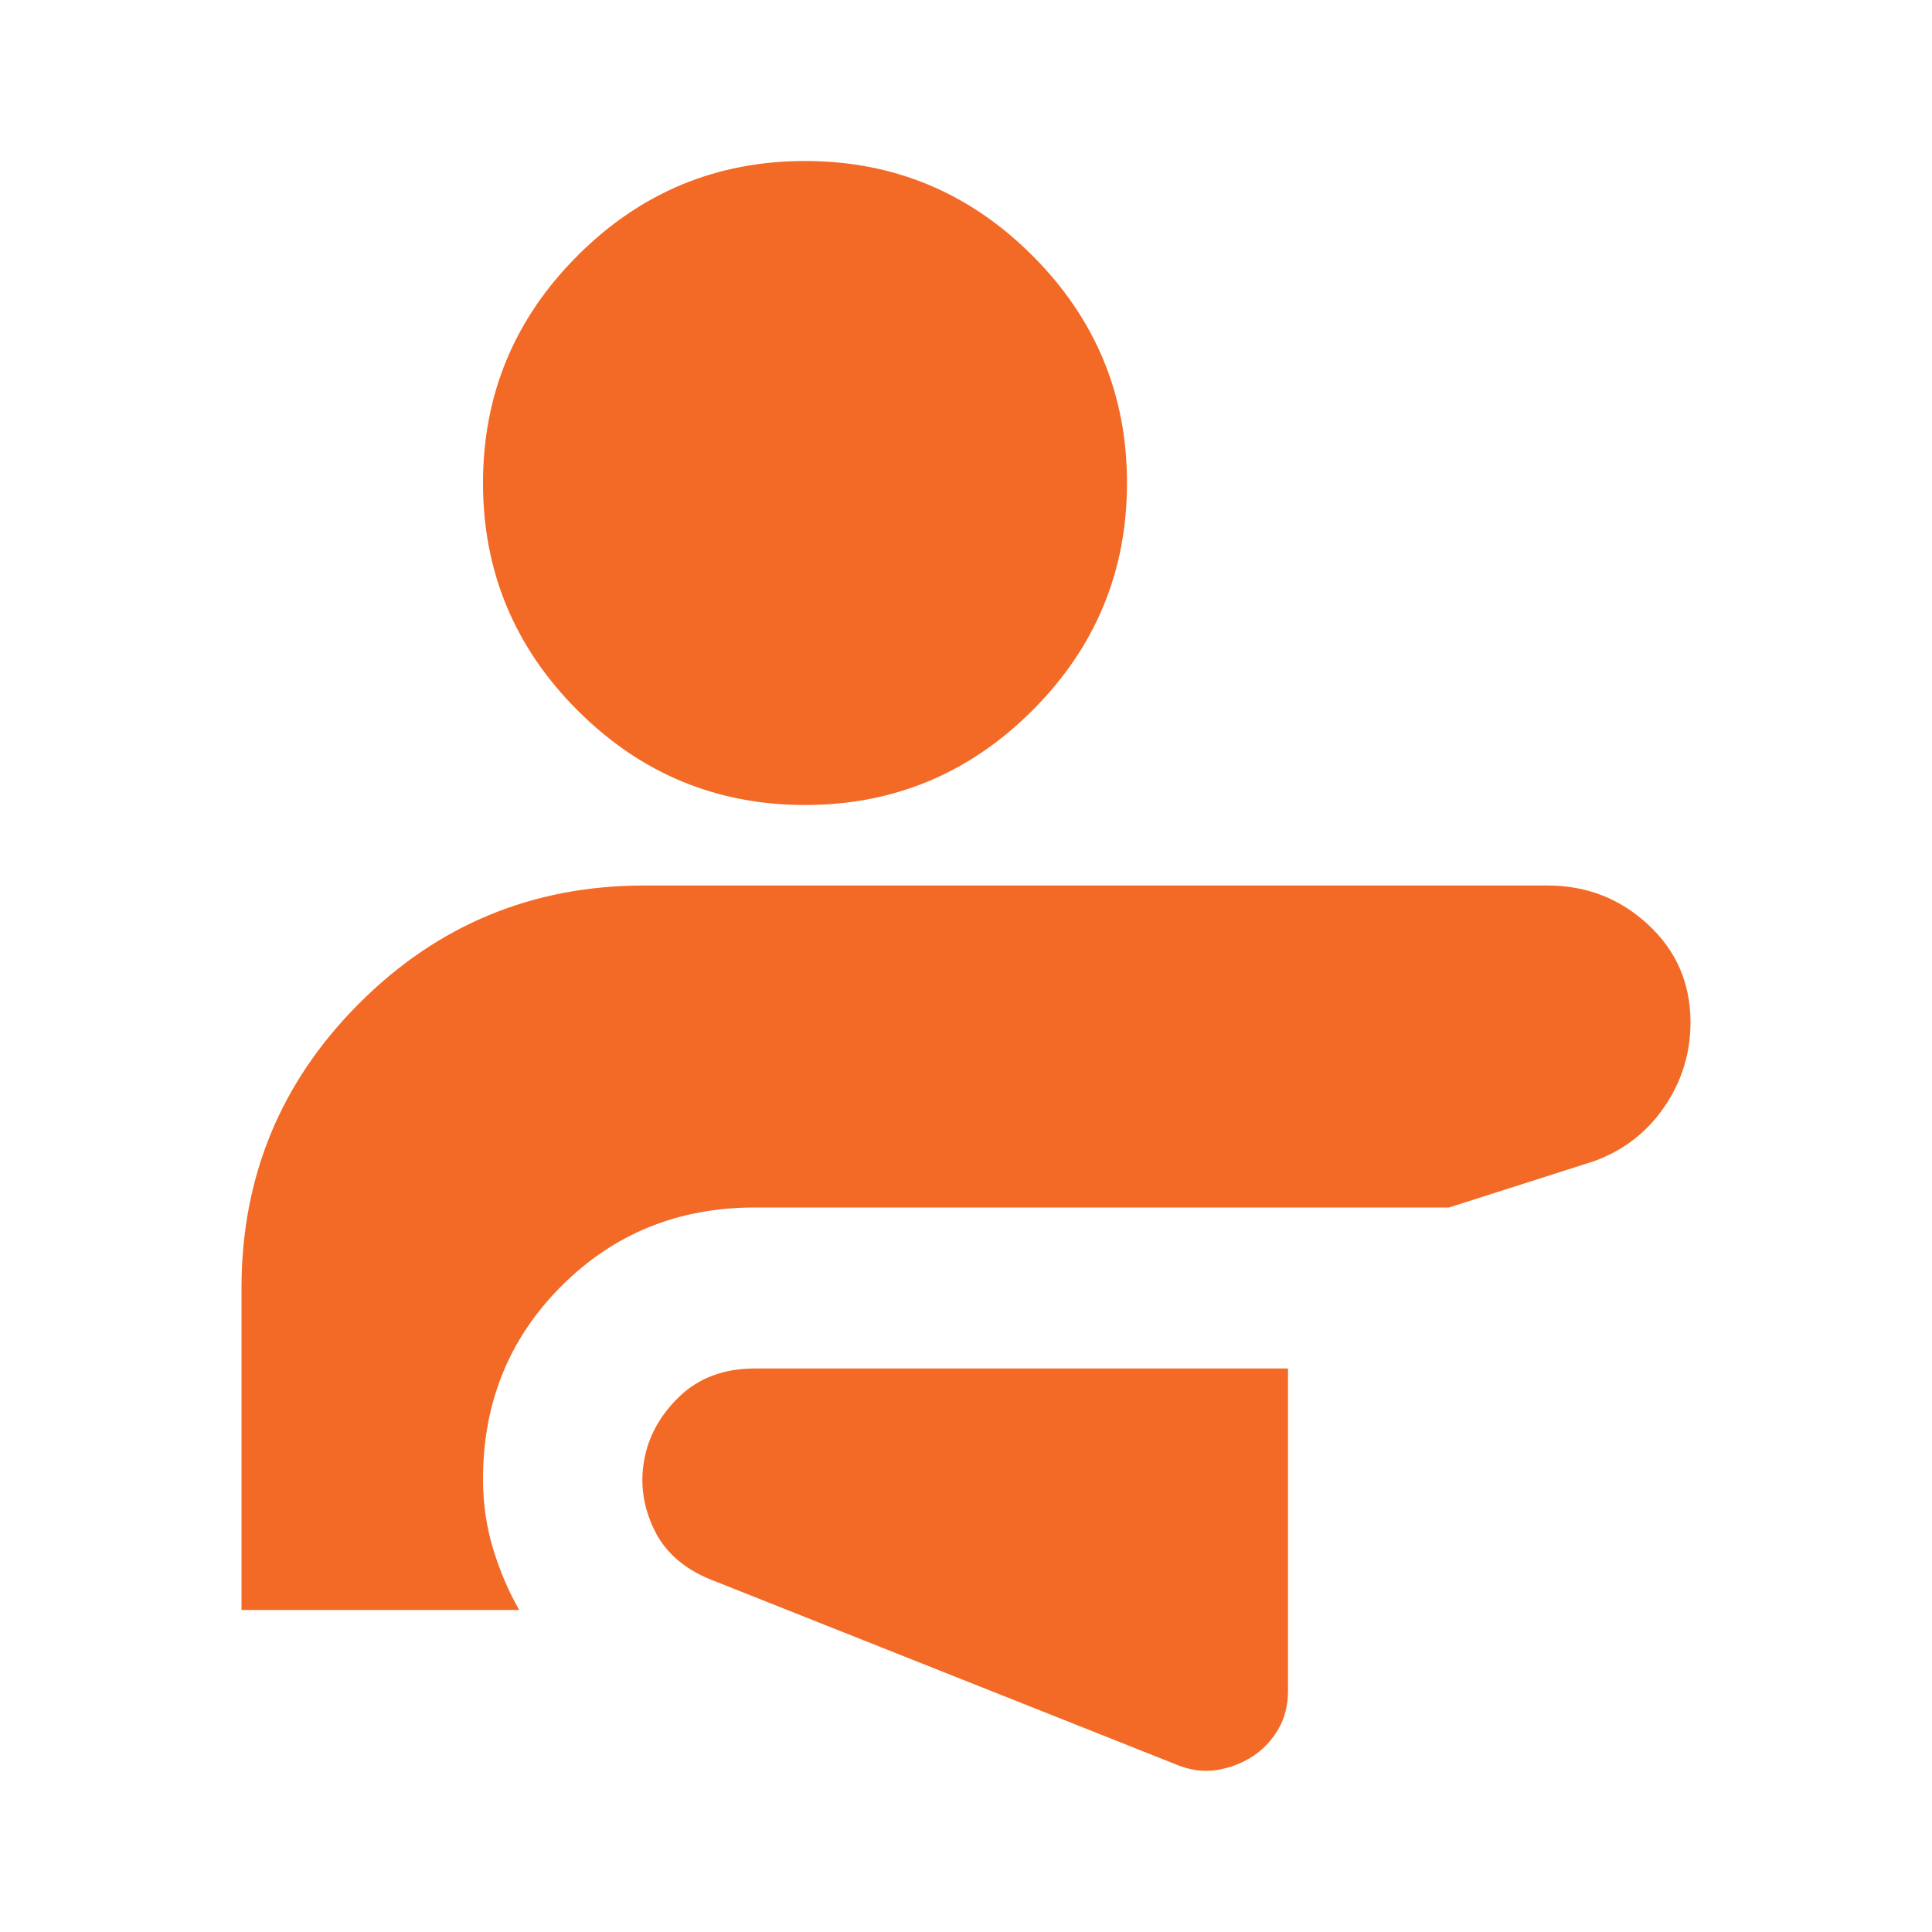 <svg width="24" height="24" viewBox="0 0 24 24" fill="none" xmlns="http://www.w3.org/2000/svg">
<path d="M16 17H9.375C8.992 17 8.679 17.117 8.438 17.35C8.197 17.583 8.051 17.85 8 18.15C7.949 18.45 7.995 18.742 8.138 19.025C8.281 19.308 8.535 19.517 8.9 19.65L14.625 21.925C14.792 21.992 14.954 22.013 15.113 21.988C15.272 21.963 15.417 21.909 15.55 21.825C15.683 21.741 15.791 21.629 15.875 21.488C15.959 21.347 16.001 21.185 16 21V17ZM10 2C11.1 2 12.042 2.392 12.825 3.175C13.608 3.958 14 4.9 14 6C14 7.1 13.608 8.042 12.825 8.825C12.042 9.608 11.1 10 10 10C8.9 10 7.958 9.608 7.175 8.825C6.392 8.042 6 7.1 6 6C6 4.9 6.392 3.958 7.175 3.175C7.958 2.392 8.9 2 10 2ZM19.225 11C19.708 11 20.125 11.162 20.475 11.487C20.825 11.812 21 12.216 21 12.7C21 13.083 20.892 13.433 20.675 13.75C20.458 14.067 20.167 14.292 19.8 14.425L18 15H9.375C8.425 15 7.625 15.325 6.975 15.975C6.325 16.625 6 17.425 6 18.375C6 18.675 6.042 18.963 6.125 19.238C6.208 19.513 6.317 19.767 6.45 20H3V16C3 14.617 3.488 13.438 4.463 12.463C5.438 11.488 6.617 11.001 8 11H19.225Z" fill="#F36A26"/>
</svg>

